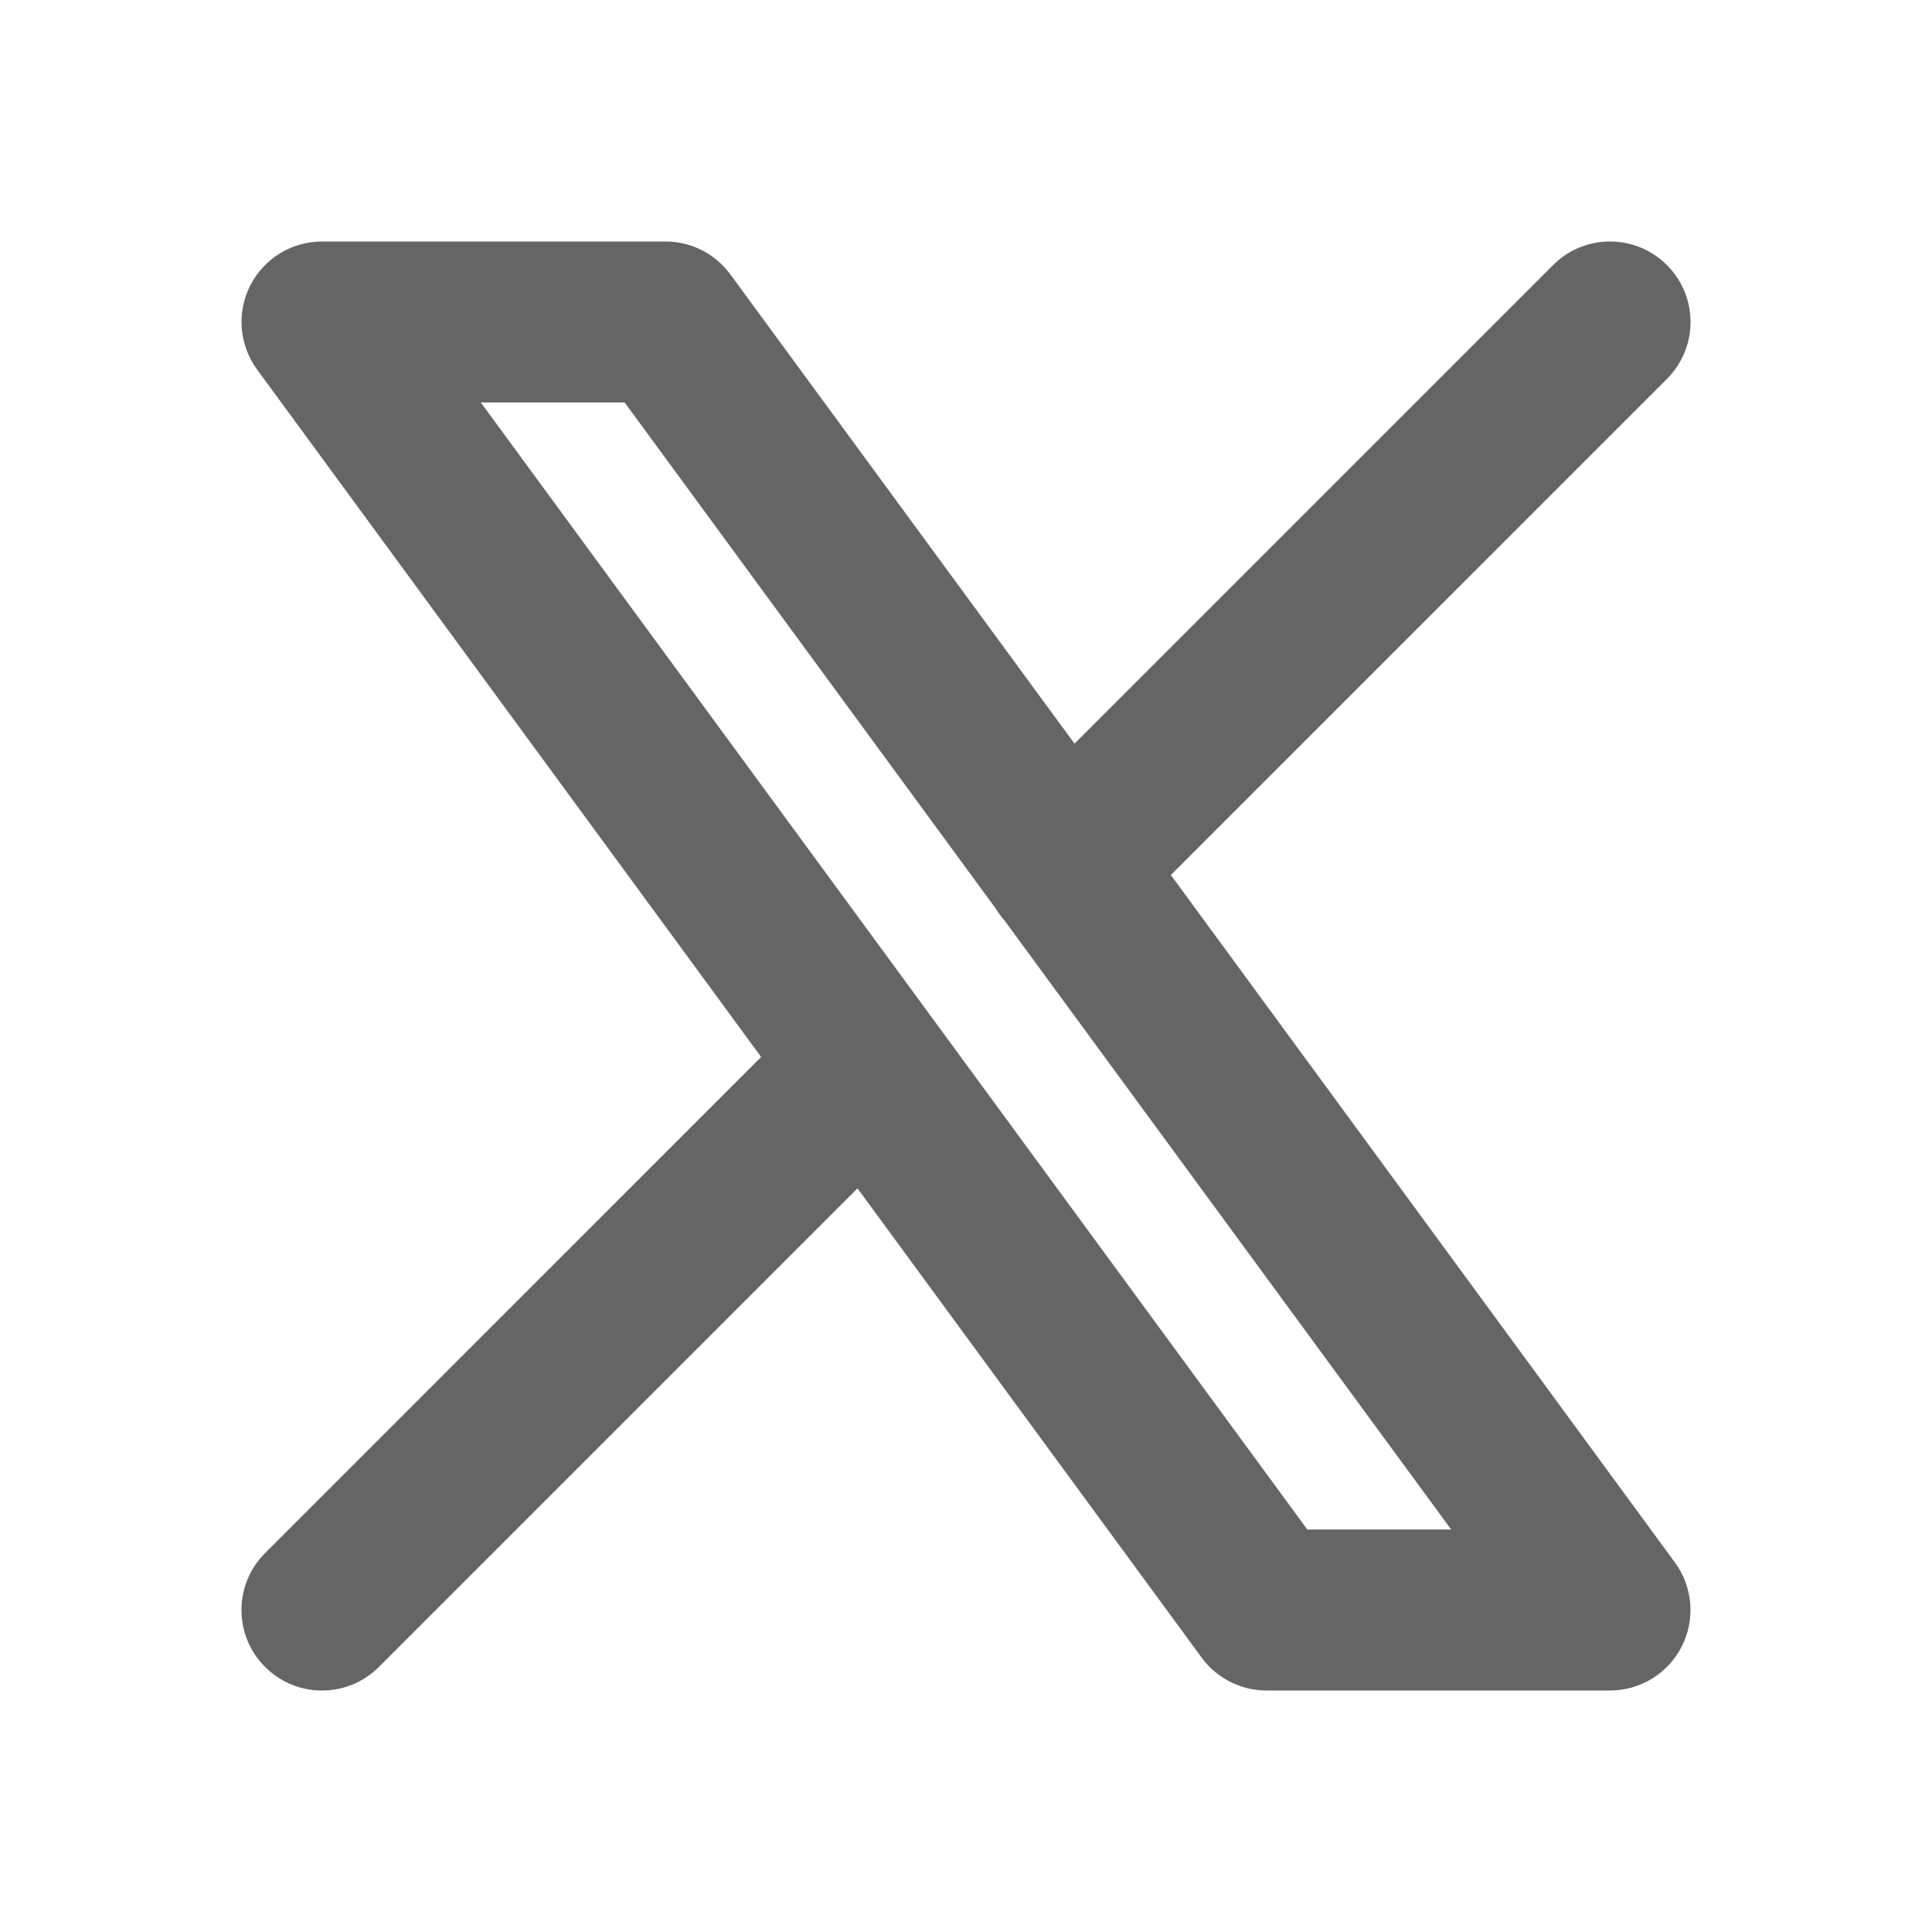 <svg width="24" height="24" viewBox="0 0 24 24" fill="none" xmlns="http://www.w3.org/2000/svg">
<path fill-rule="evenodd" clip-rule="evenodd" d="M20.707 4.707C21.098 4.317 21.098 3.683 20.707 3.293C20.317 2.902 19.683 2.902 19.293 3.293L13.348 9.238L9.073 3.409C8.885 3.152 8.586 3 8.267 3H4C3.623 3 3.278 3.212 3.108 3.548C2.938 3.884 2.971 4.287 3.194 4.591L9.455 13.13L3.293 19.293C2.902 19.683 2.902 20.317 3.293 20.707C3.683 21.098 4.317 21.098 4.707 20.707L10.652 14.762L14.927 20.591C15.115 20.848 15.415 21 15.733 21H20C20.377 21 20.722 20.788 20.892 20.452C21.062 20.116 21.029 19.712 20.806 19.409L14.545 10.87L20.707 4.707ZM12.37 11.287C12.401 11.338 12.437 11.387 12.478 11.434L18.027 19H16.24L5.973 5H7.76L12.37 11.287Z" fill="#656565"/>
</svg>
